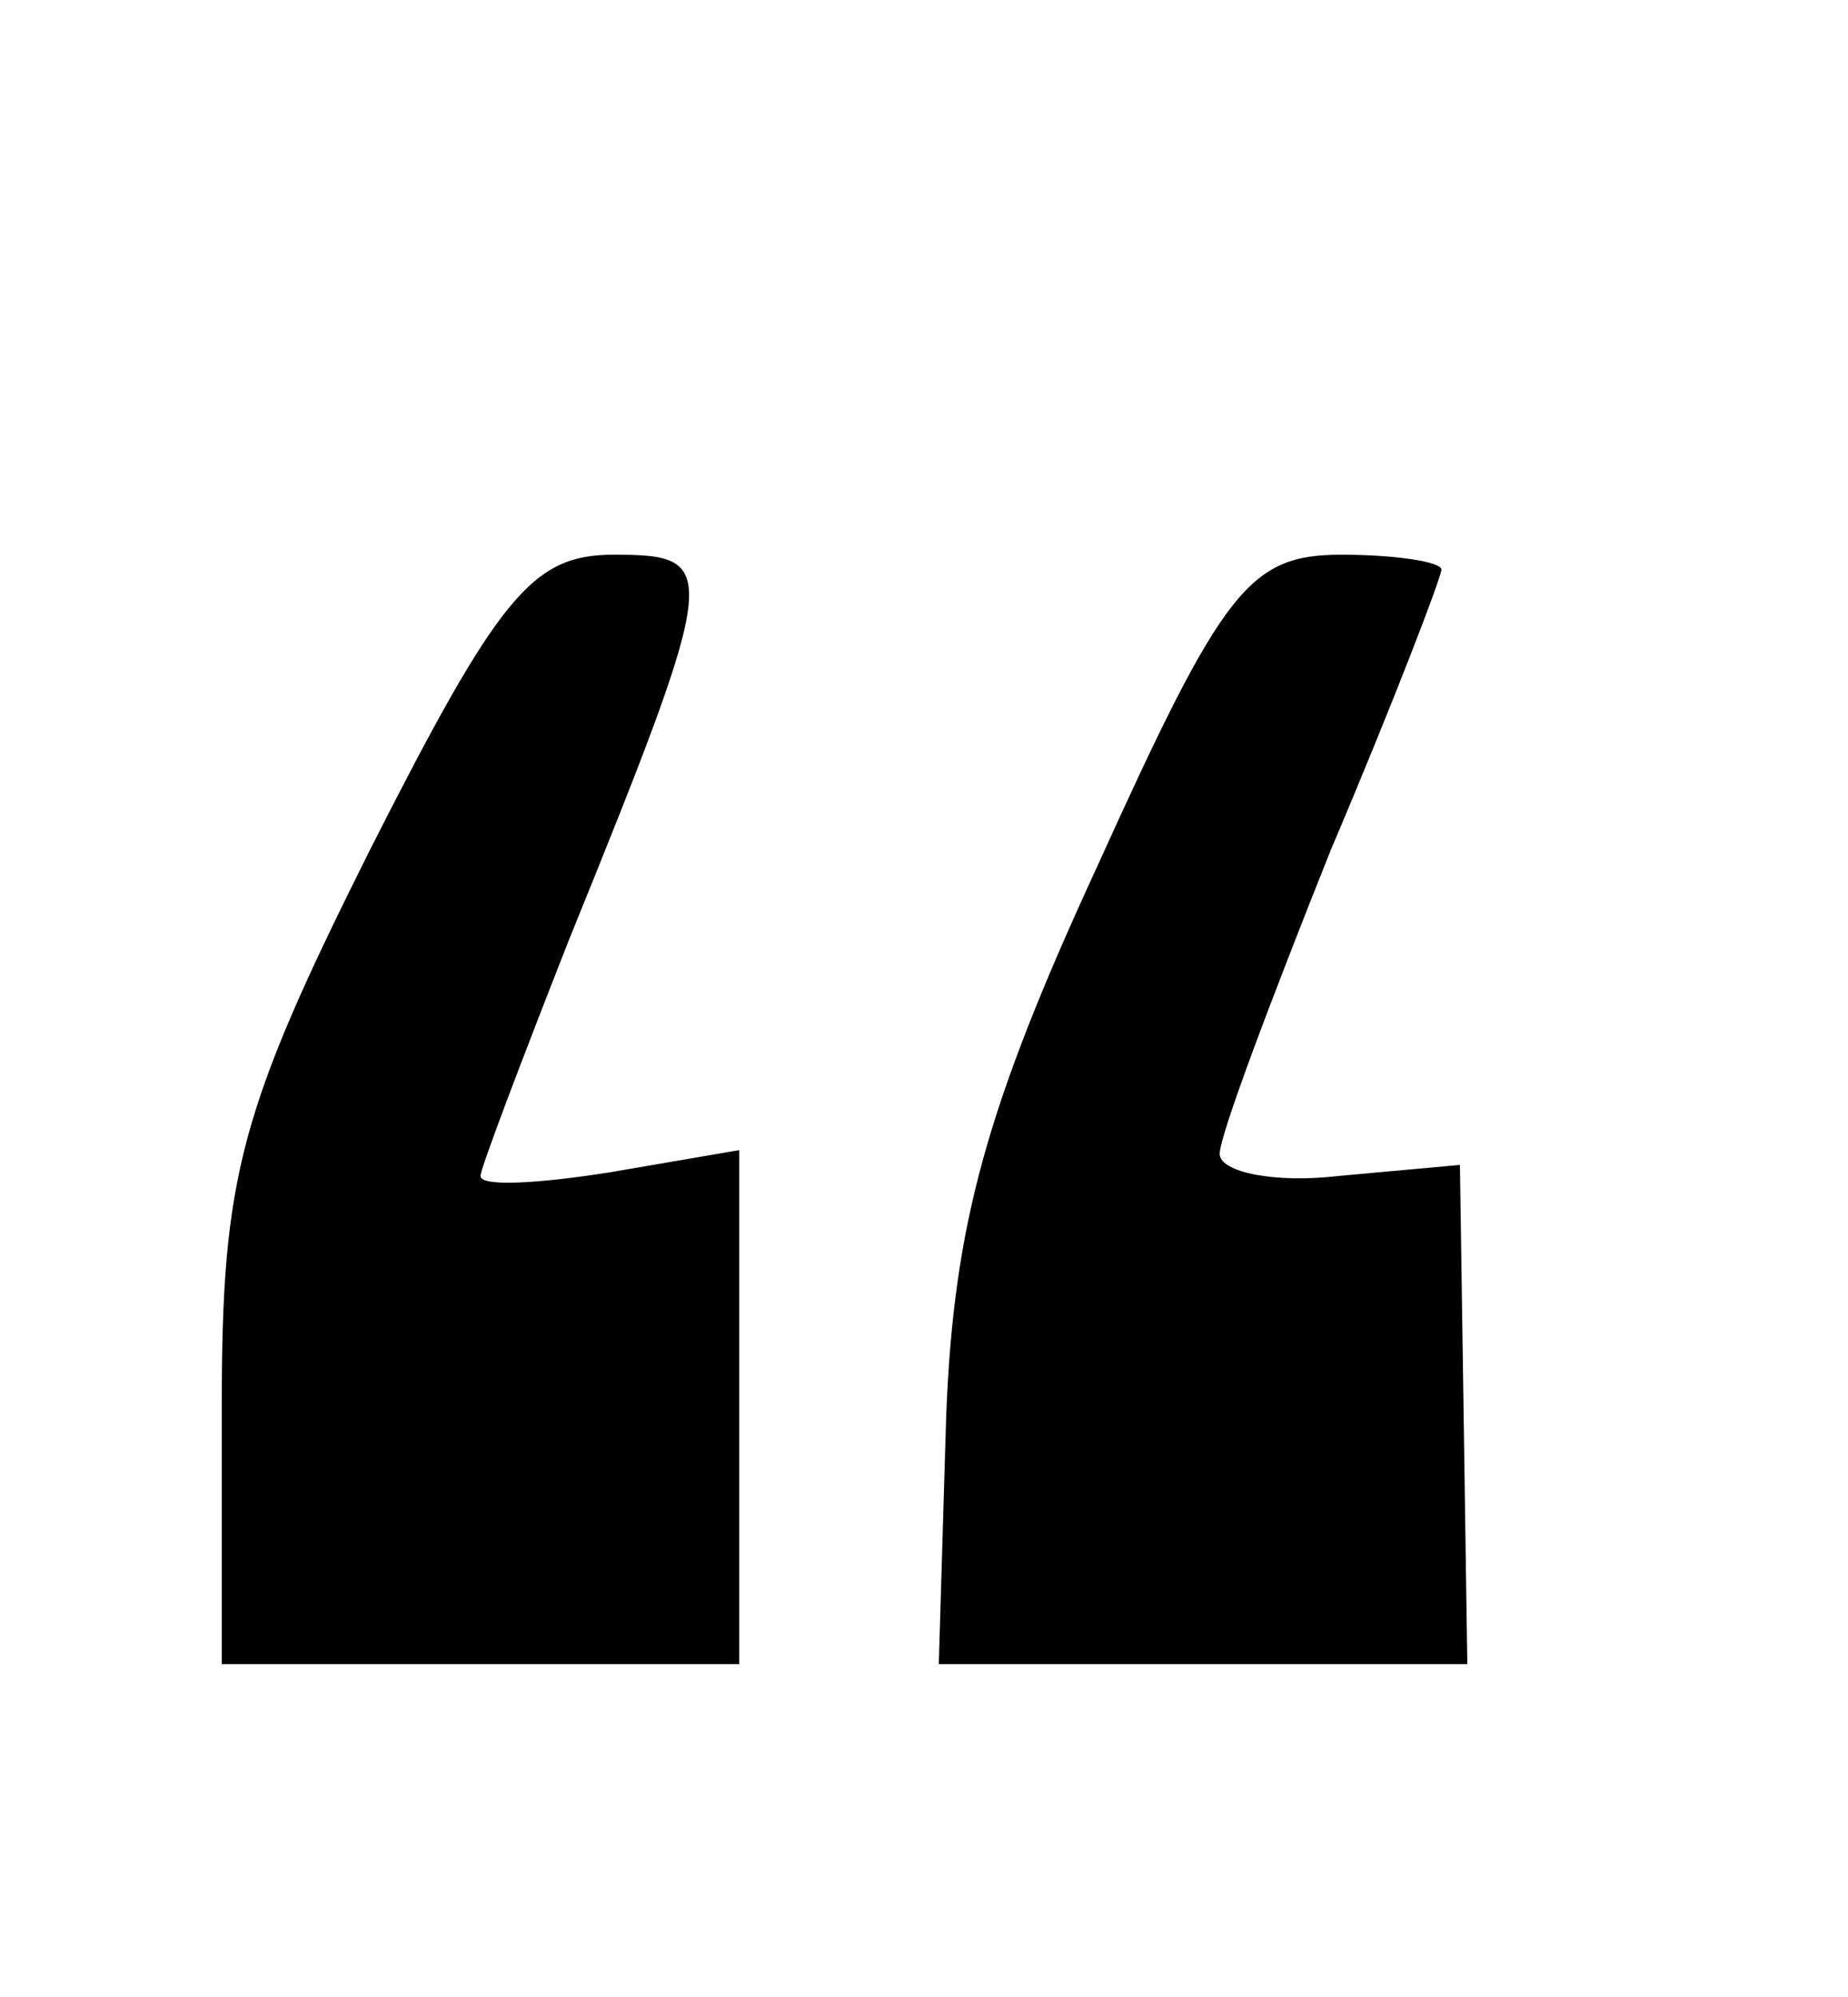 <?xml version="1.0" standalone="no"?>
<!DOCTYPE svg PUBLIC "-//W3C//DTD SVG 20010904//EN"
 "http://www.w3.org/TR/2001/REC-SVG-20010904/DTD/svg10.dtd">
<svg version="1.0" xmlns="http://www.w3.org/2000/svg"
 width="50pt" height="54pt" viewBox="0 0 50 54"
 preserveAspectRatio="xMidYMid meet">
<g transform="translate(0,54) scale(0.1,-0.1)"
fill="#000000" stroke="none">
<path d="M100 310 c-35 -70 -40 -88 -40 -150 l0 -70 70 0 70 0 0 69 0 70 -35
-6 c-19 -3 -35 -4 -35 -1 0 2 11 31 24 64 41 101 41 104 12 104 -22 0 -31 -11
-66 -80z"/>
<path d="M297 306 c-30 -65 -39 -97 -41 -149 l-2 -67 71 0 72 0 -1 68 -1 67
-33 -3 c-17 -2 -32 1 -32 6 0 5 14 42 30 82 17 40 30 74 30 76 0 2 -12 4 -27
4 -25 0 -32 -9 -66 -84z"/>
</g>
</svg>